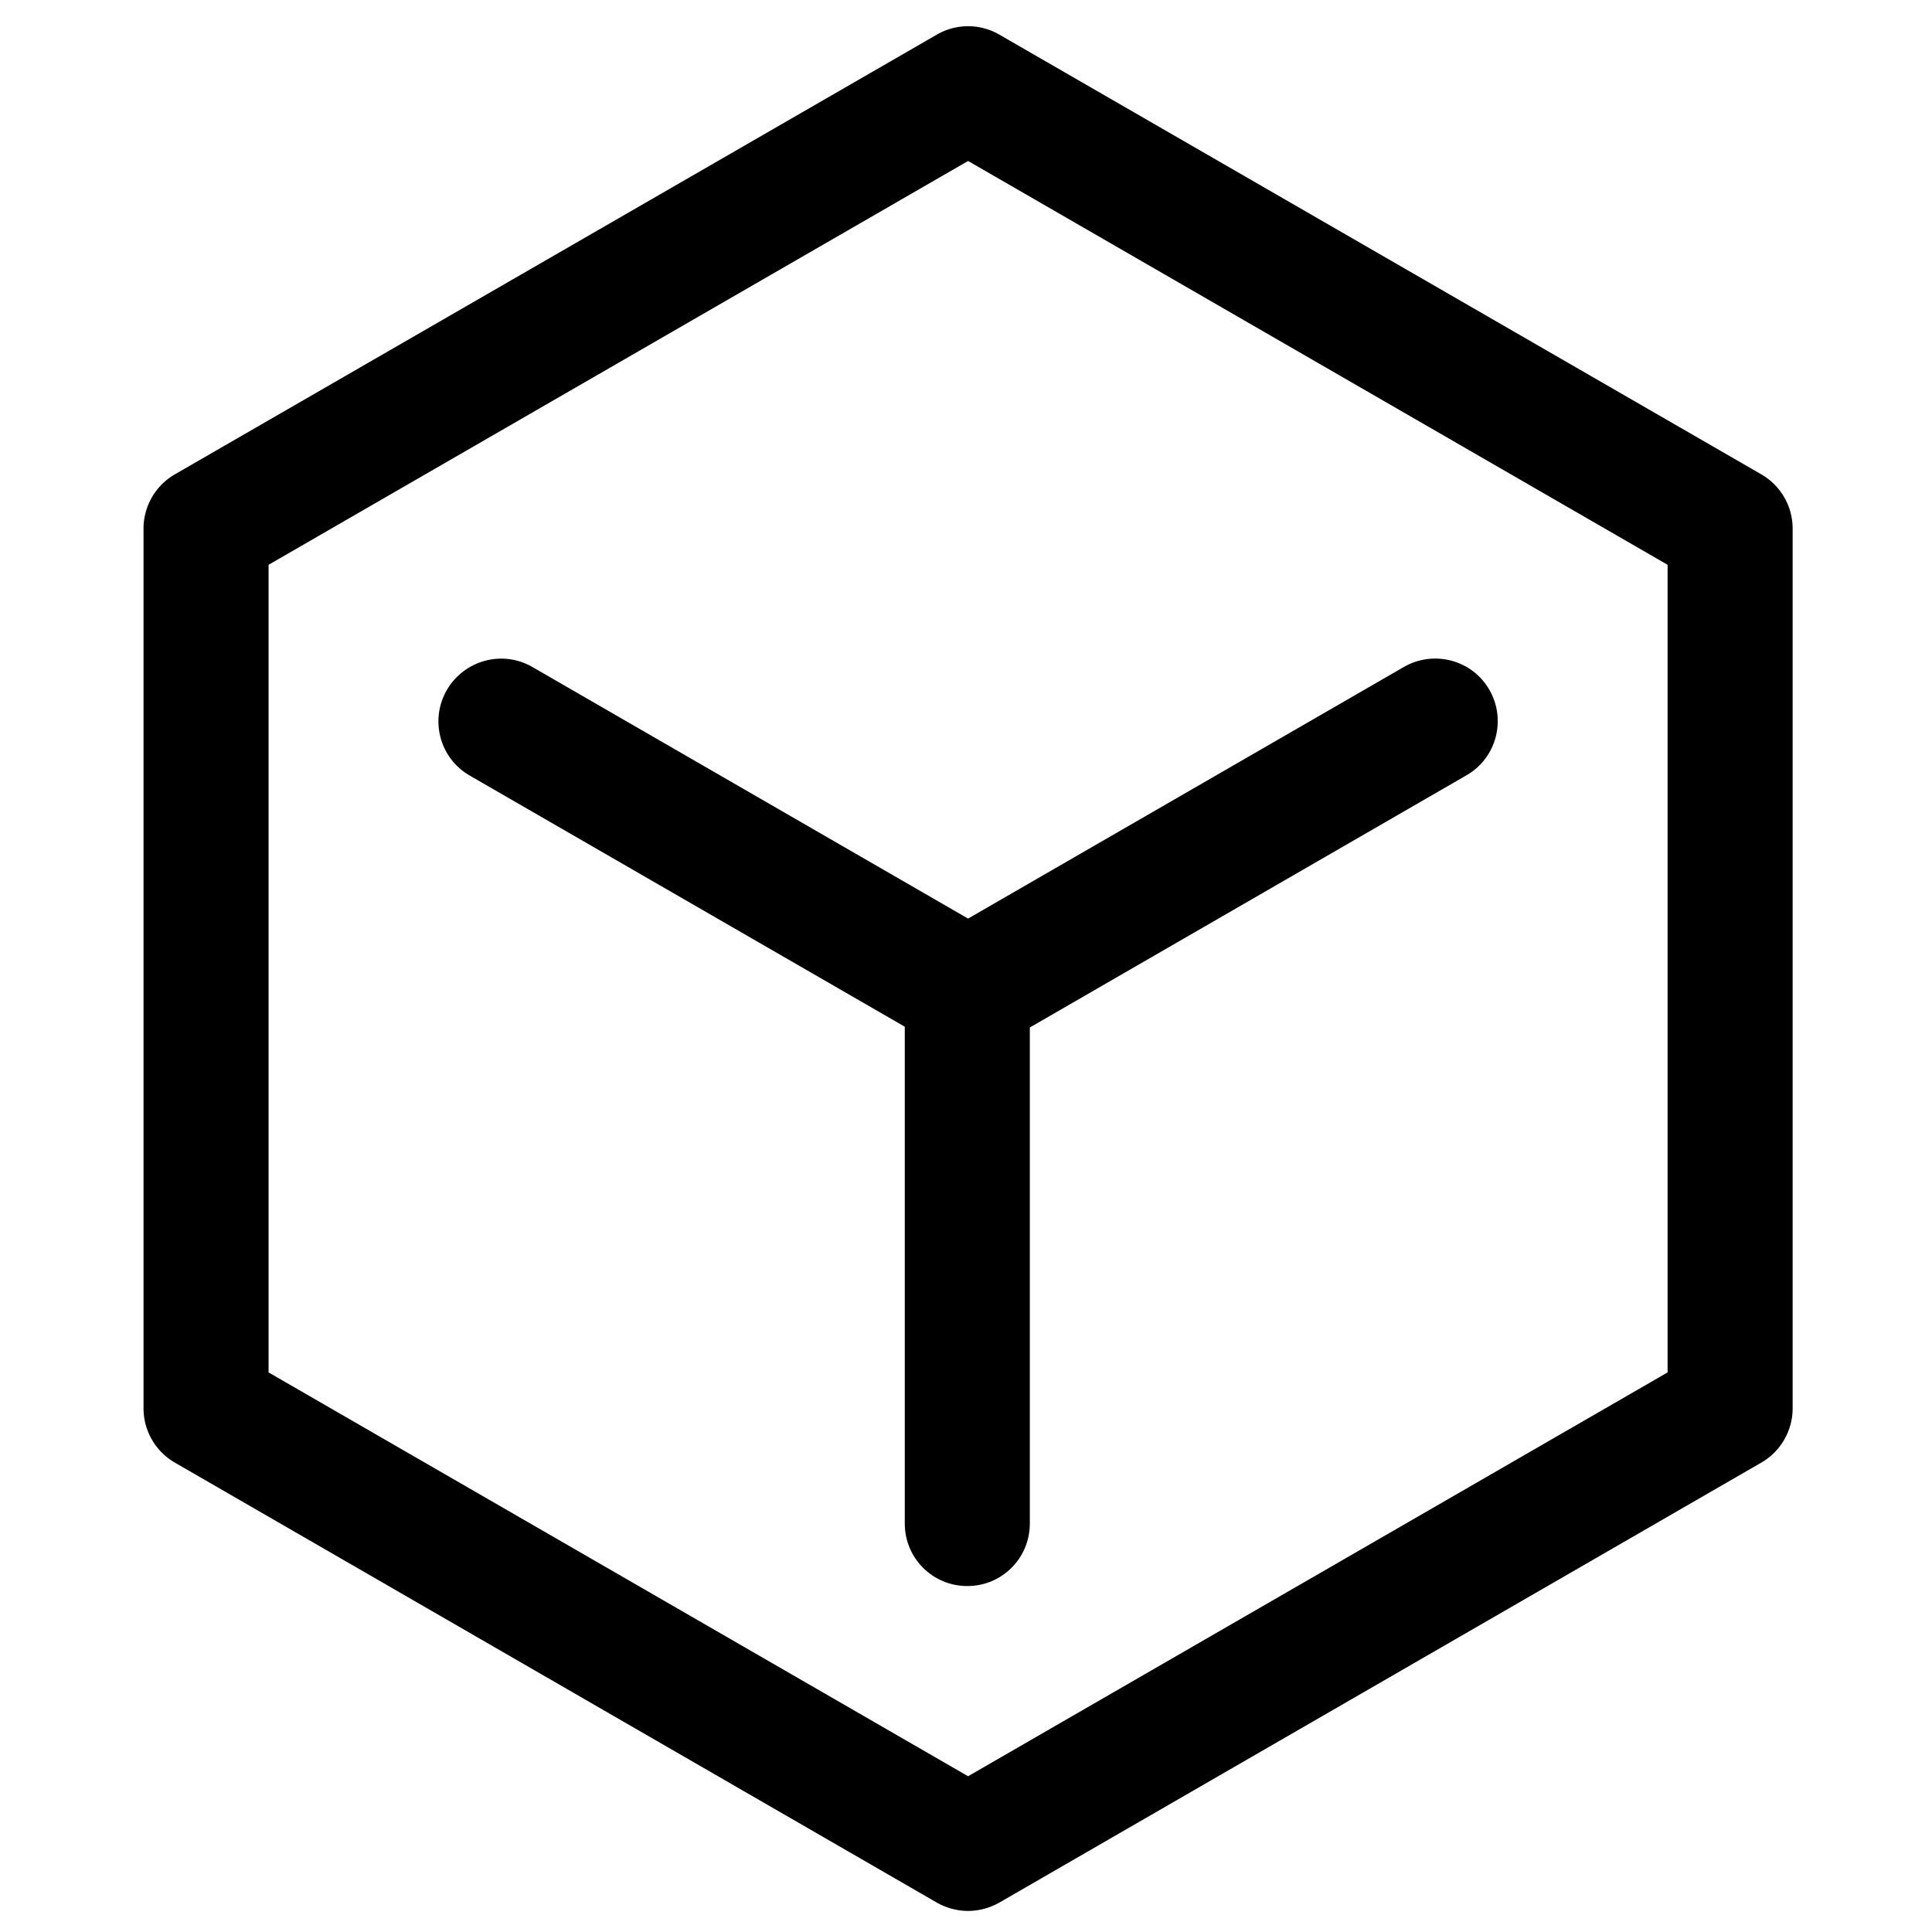 <?xml version="1.0" standalone="no"?><!DOCTYPE svg PUBLIC "-//W3C//DTD SVG 1.1//EN" "http://www.w3.org/Graphics/SVG/1.1/DTD/svg11.dtd"><svg t="1589011907273" class="icon" viewBox="0 0 1024 1024" version="1.1" xmlns="http://www.w3.org/2000/svg" p-id="9955" xmlns:xlink="http://www.w3.org/1999/xlink" width="128" height="128"><defs><style type="text/css"></style></defs><path d="M933.572 251.436L529.676 18.35a33.052 33.052 0 0 0-33.14 0L92.64 251.436a33.232 33.232 0 0 0-16.57 28.722v466.31a33.228 33.228 0 0 0 16.57 28.722l403.896 233.224c5.11 2.9 10.908 4.418 16.568 4.418s11.462-1.518 16.568-4.418l403.896-233.224a33.23 33.23 0 0 0 16.568-28.722V280.158a33.23 33.23 0 0 0-16.568-28.722zM883.86 727.41L513.106 941.44 142.352 727.41v-428.06L513.106 85.32 883.86 299.35v428.06z" p-id="9956"></path><path d="M236.8 365.768c-9.114 15.88-3.728 36.178 12.152 45.292l230.6 133.114V807.5c0 18.366 14.774 33.14 33.14 33.14s33.14-14.774 33.14-33.14V544.588l231.428-133.664c15.88-9.114 21.264-29.414 12.154-45.292s-29.414-21.264-45.292-12.154l-231.014 133.39-231.014-133.39c-15.88-9.114-36.04-3.59-45.292 12.288z" p-id="9957"></path></svg>